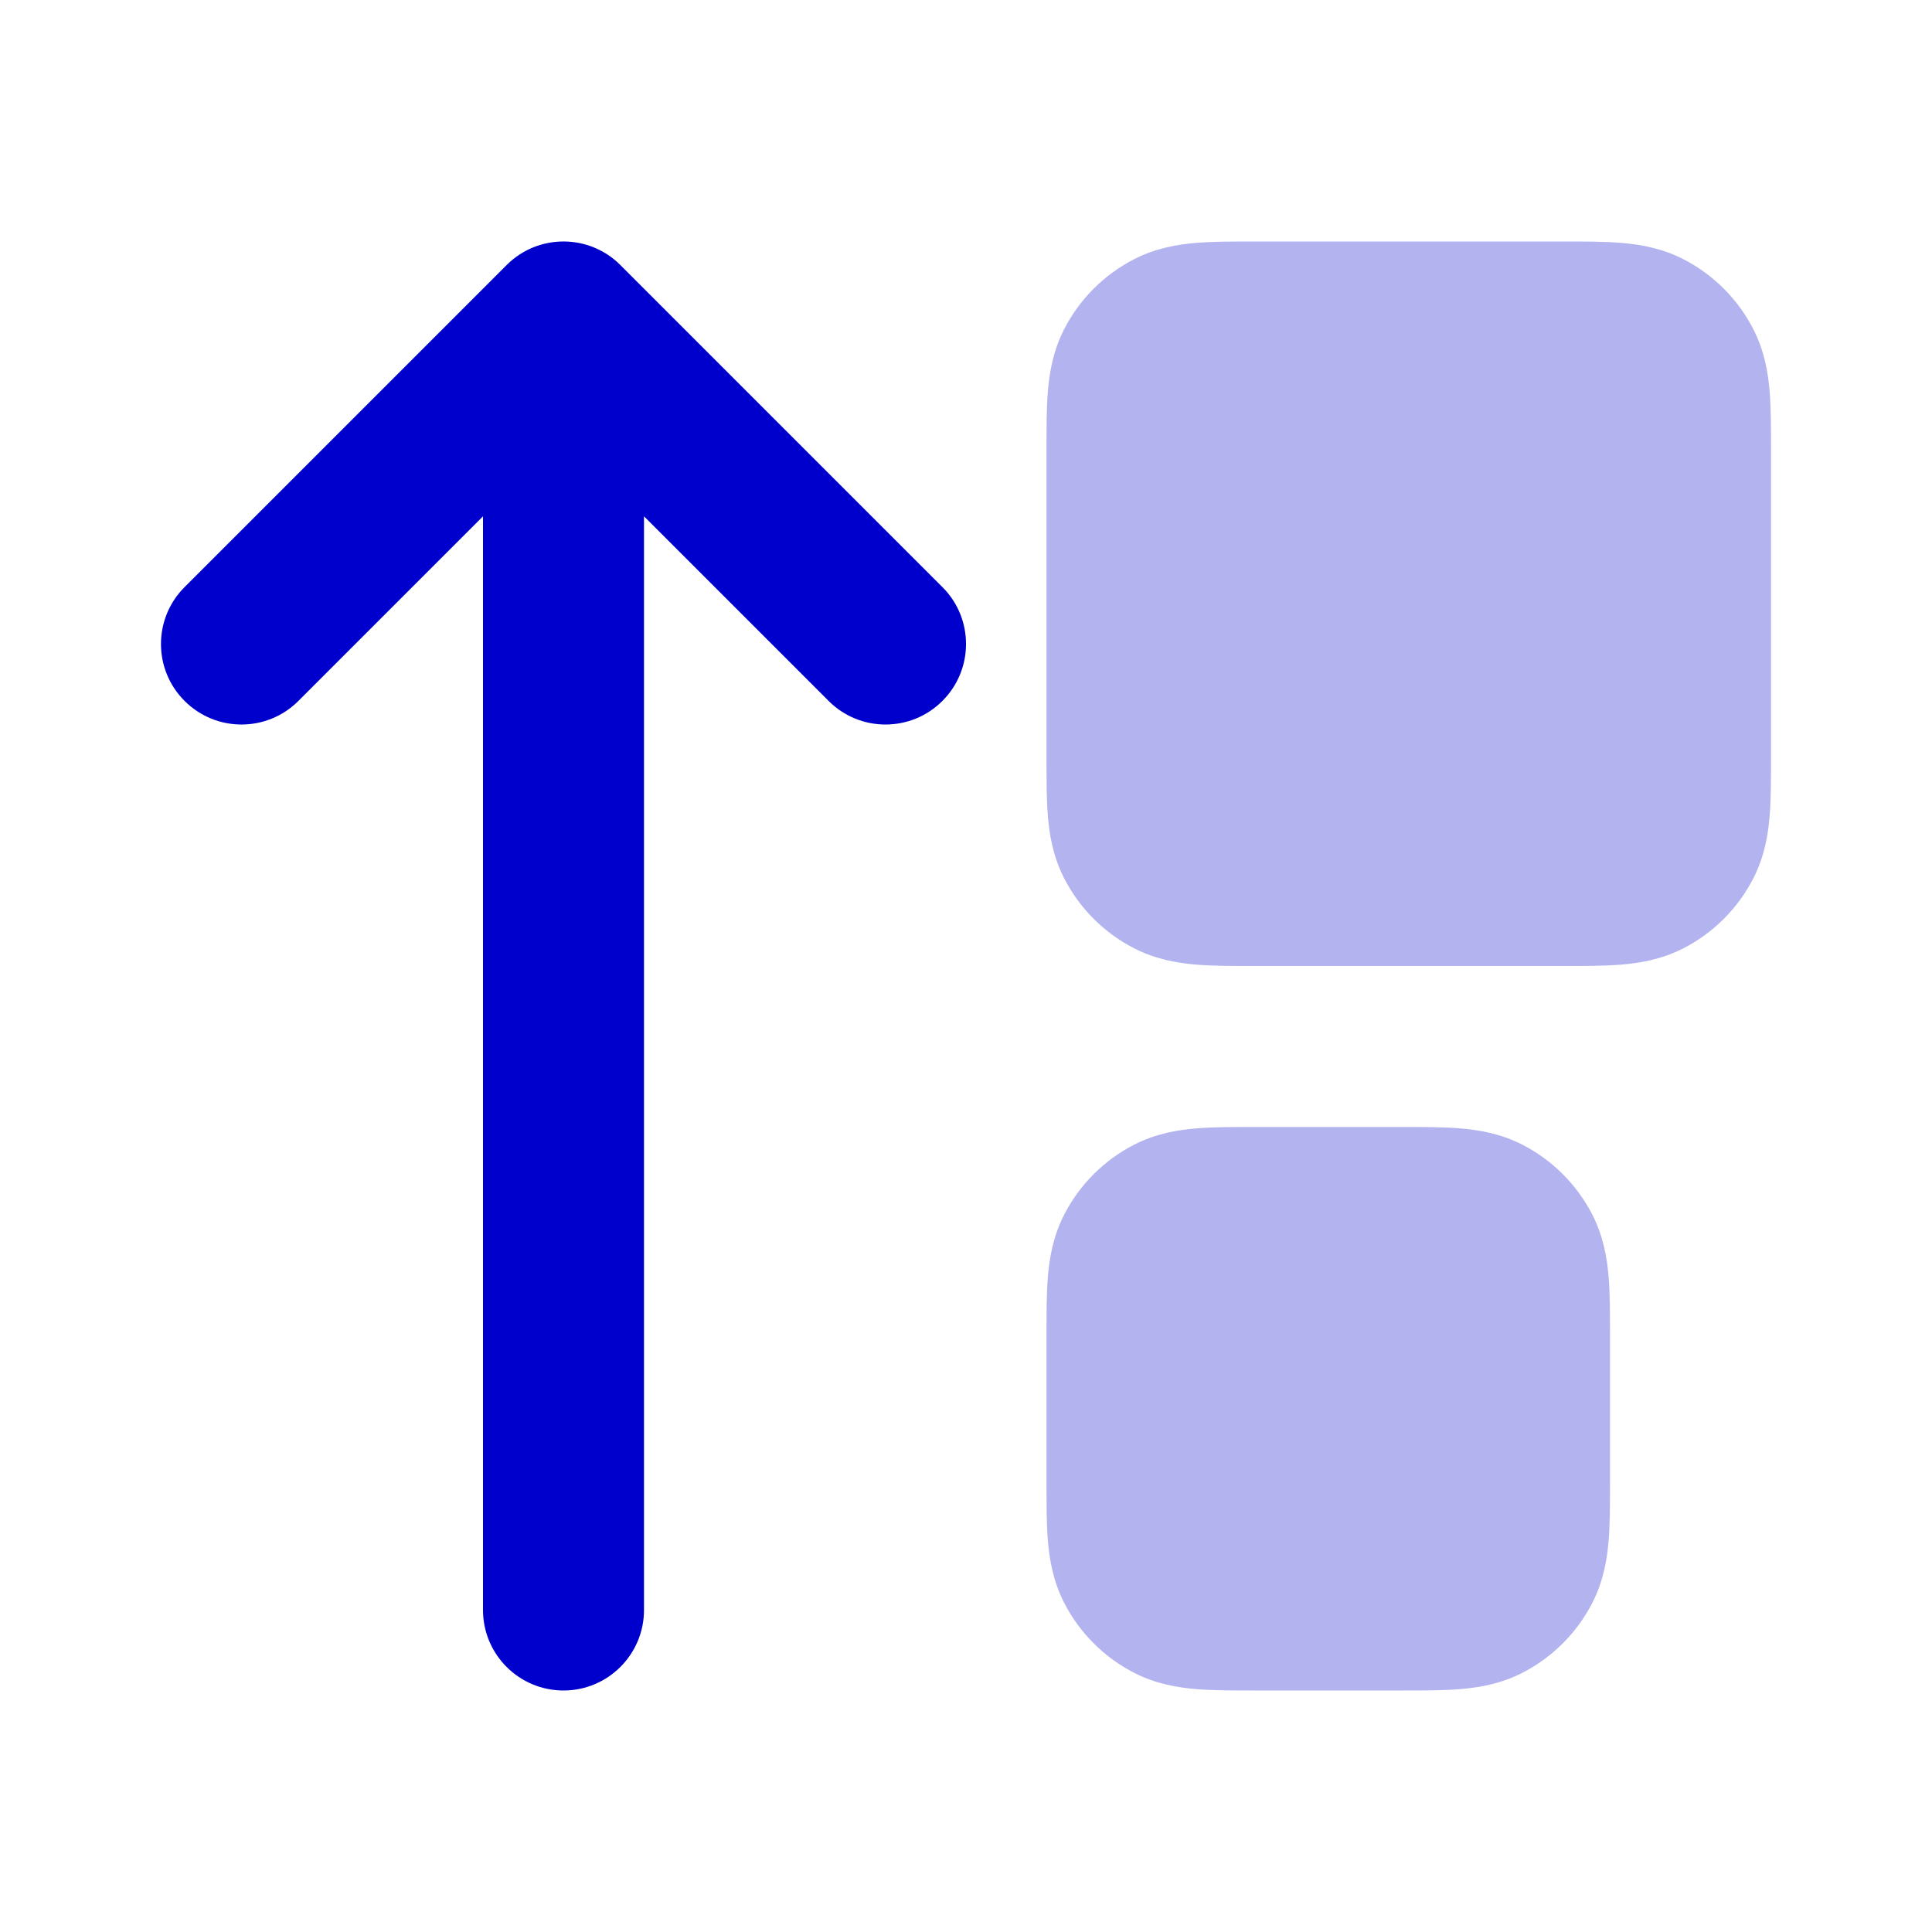 <svg width="24" height="24" viewBox="0 0 24 24" fill="none" xmlns="http://www.w3.org/2000/svg">
<g opacity="0.3">
<path d="M14.862 3.017C15.07 3 15.316 3 15.568 3H19.432C19.684 3 19.93 3 20.138 3.017C20.367 3.036 20.637 3.08 20.908 3.218C21.284 3.41 21.59 3.716 21.782 4.092C21.92 4.363 21.964 4.633 21.983 4.862C22 5.07 22 5.316 22 5.568V9.432C22 9.684 22 9.93 21.983 10.138C21.964 10.367 21.92 10.637 21.782 10.908C21.59 11.284 21.284 11.59 20.908 11.782C20.637 11.92 20.367 11.964 20.138 11.983C19.93 12 19.684 12 19.432 12H15.568C15.316 12 15.07 12 14.862 11.983C14.633 11.964 14.363 11.92 14.092 11.782C13.716 11.59 13.41 11.284 13.218 10.908C13.08 10.637 13.036 10.367 13.017 10.138C13 9.93 13 9.684 13 9.432V5.568C13 5.316 13 5.07 13.017 4.862C13.036 4.633 13.08 4.363 13.218 4.092C13.41 3.716 13.716 3.41 14.092 3.218C14.363 3.08 14.633 3.036 14.862 3.017Z" fill="#0000CC"/>
<path d="M15.568 14H17.432C17.684 14 17.93 14 18.138 14.017C18.367 14.036 18.637 14.08 18.908 14.218C19.284 14.41 19.59 14.716 19.782 15.092C19.92 15.363 19.964 15.633 19.983 15.862C20 16.07 20 16.316 20 16.568V18.432C20 18.684 20 18.93 19.983 19.138C19.964 19.367 19.92 19.637 19.782 19.908C19.59 20.284 19.284 20.59 18.908 20.782C18.637 20.92 18.367 20.964 18.138 20.983C17.93 21 17.684 21 17.432 21H15.568C15.316 21 15.07 21 14.862 20.983C14.633 20.964 14.363 20.92 14.092 20.782C13.716 20.59 13.41 20.284 13.218 19.908C13.08 19.637 13.036 19.367 13.017 19.138C13 18.93 13 18.684 13 18.432V16.568C13 16.316 13 16.07 13.017 15.862C13.036 15.633 13.08 15.363 13.218 15.092C13.41 14.716 13.716 14.41 14.092 14.218C14.363 14.08 14.633 14.036 14.862 14.017C15.07 14 15.316 14 15.568 14Z" fill="#0000CC"/>
</g>
<path d="M7.707 3.293C7.317 2.902 6.683 2.902 6.293 3.293L2.293 7.293C1.902 7.683 1.902 8.317 2.293 8.707C2.683 9.098 3.317 9.098 3.707 8.707L6 6.414V20C6 20.552 6.448 21 7 21C7.552 21 8 20.552 8 20V6.414L10.293 8.707C10.683 9.098 11.317 9.098 11.707 8.707C12.098 8.317 12.098 7.683 11.707 7.293L7.707 3.293Z" fill="#0000CC"/>
</svg>
